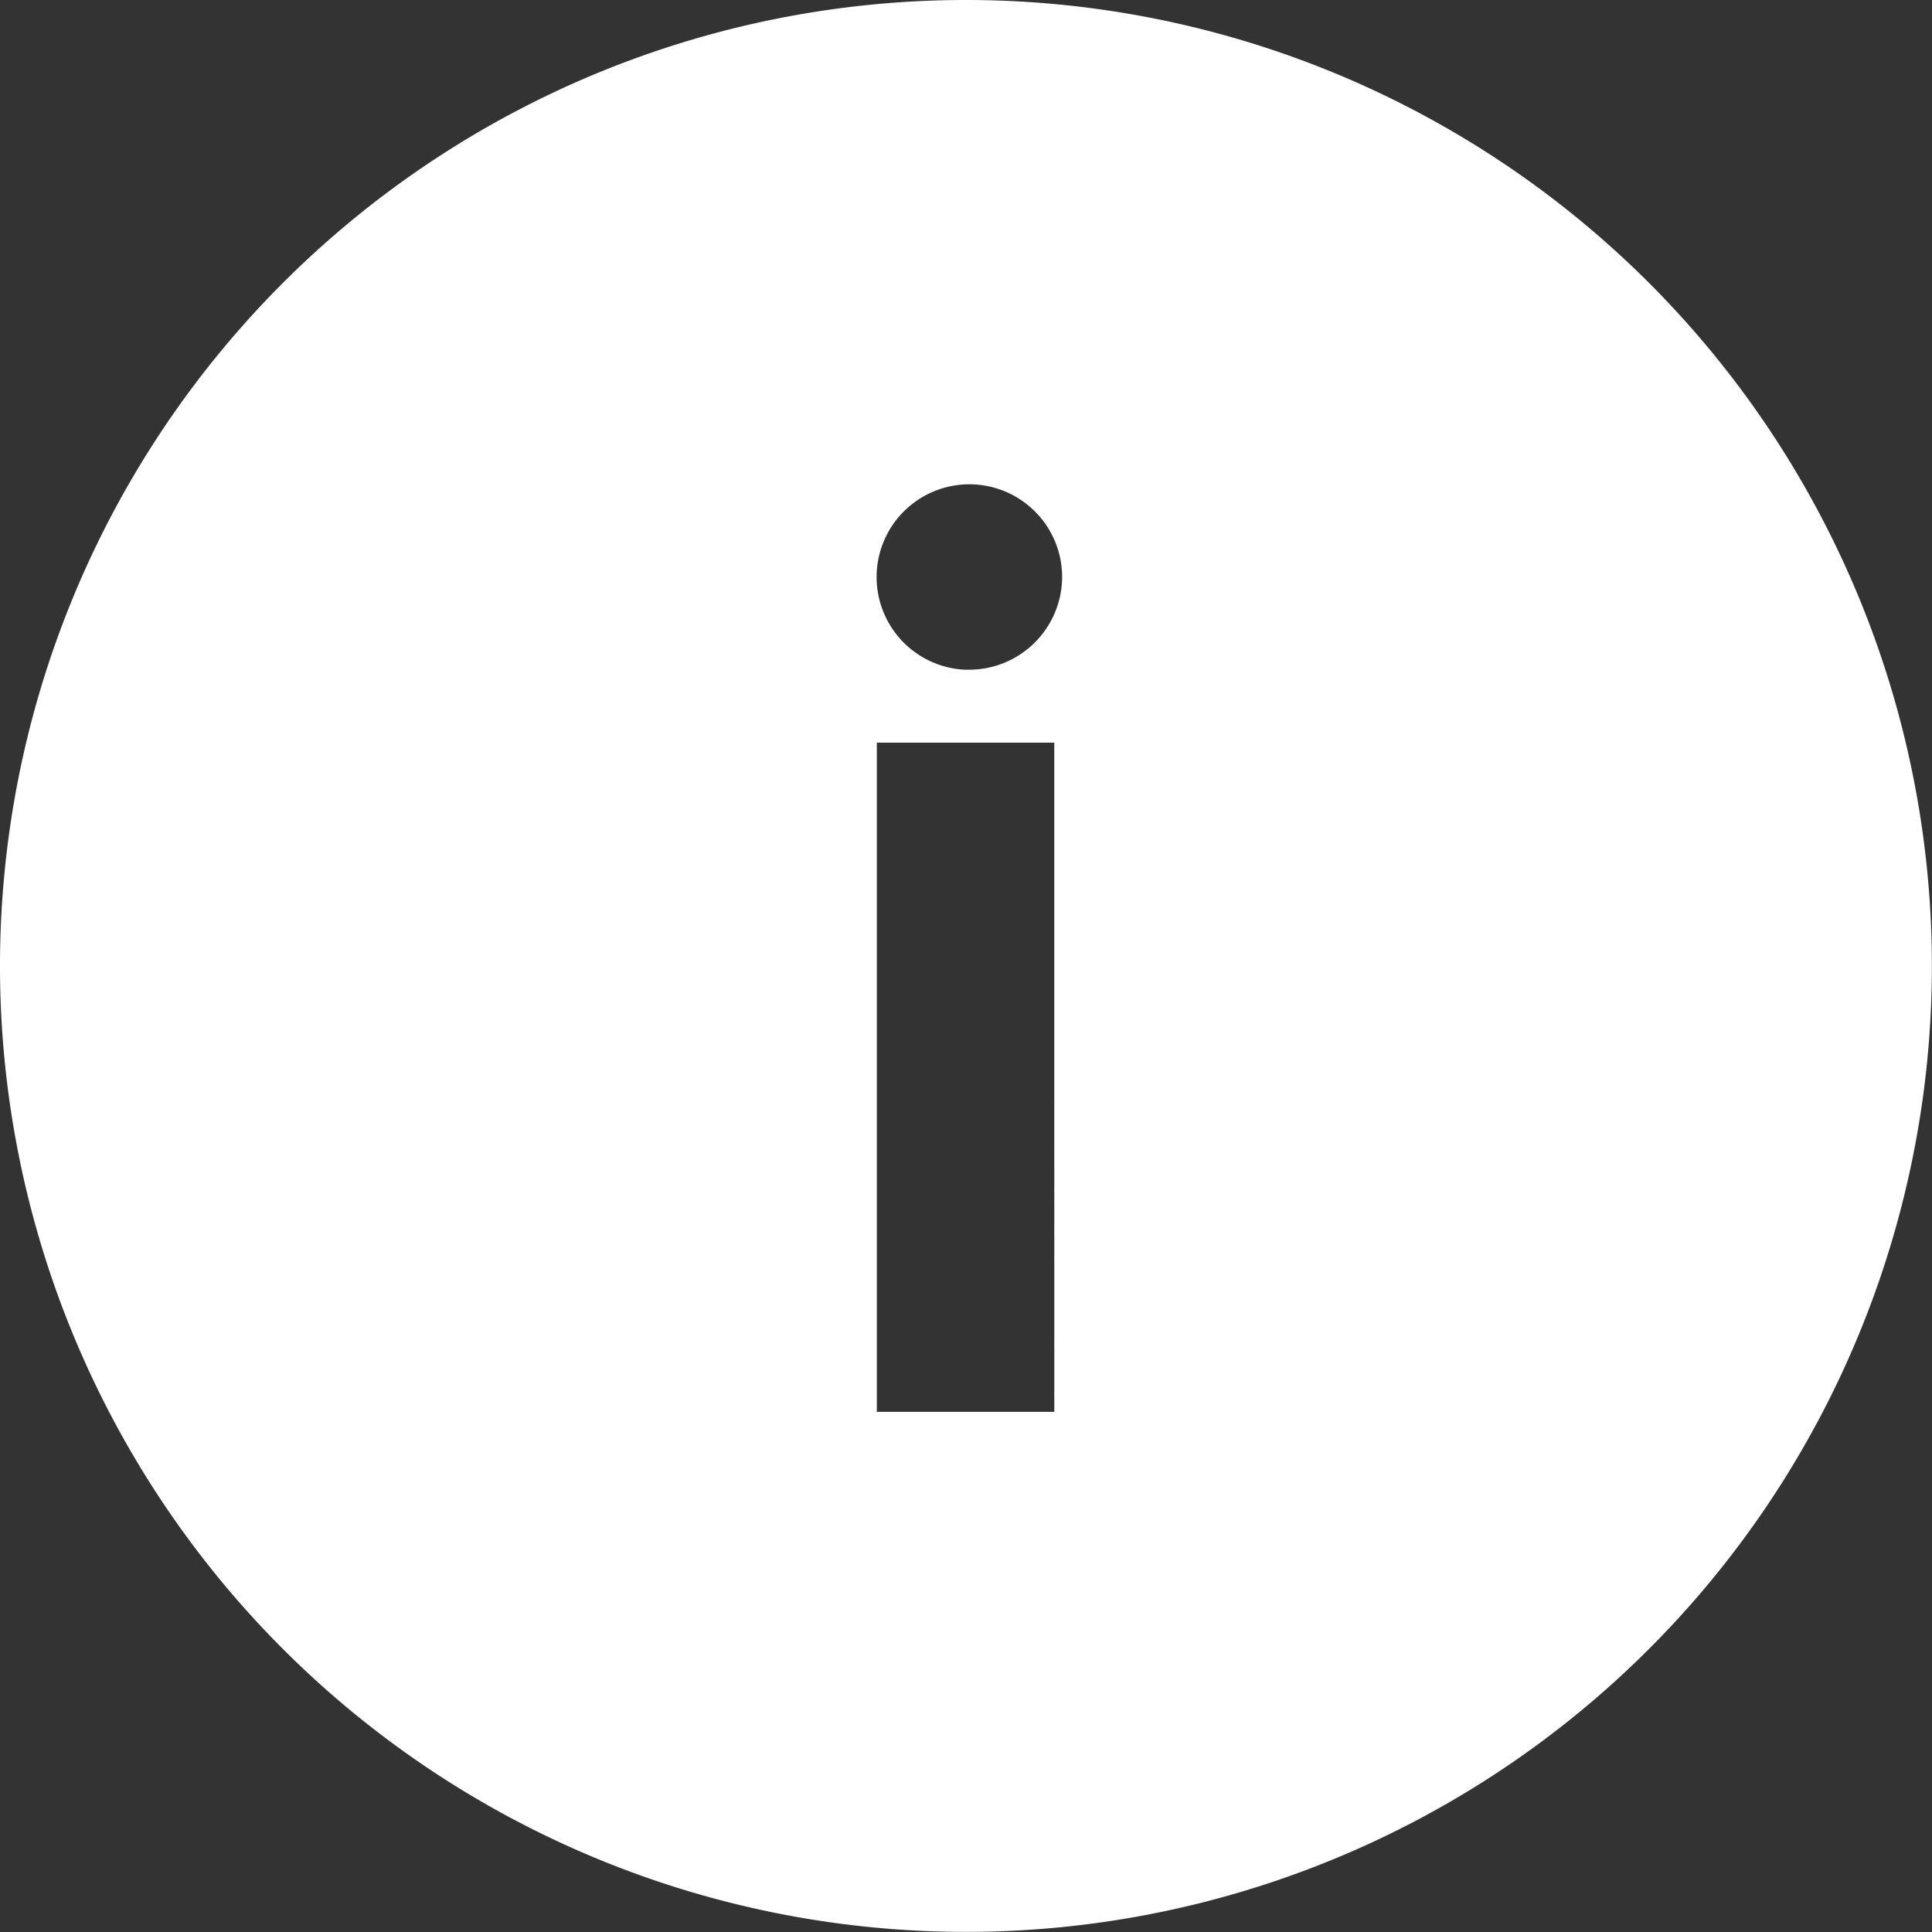 <svg xmlns="http://www.w3.org/2000/svg" width="17.495" height="17.495" viewBox="0 0 17.495 17.495">
  <rect x="0" y="0" width="17.495" height="17.495" fill="#333333" stroke="none"/>
  <path id="Icon_ionic-ios-information-circle" data-name="Icon ionic-ios-information-circle" d="M12.122,3.375a8.747,8.747,0,1,0,8.747,8.747A8.746,8.746,0,0,0,12.122,3.375Zm.8,12.785H11.315V10.1h1.607Zm-.8-6.72a.84.84,0,1,1,.871-.841A.843.843,0,0,1,12.118,9.439Z" transform="translate(-3.375 -3.375)" fill="#fff"/>
</svg>
